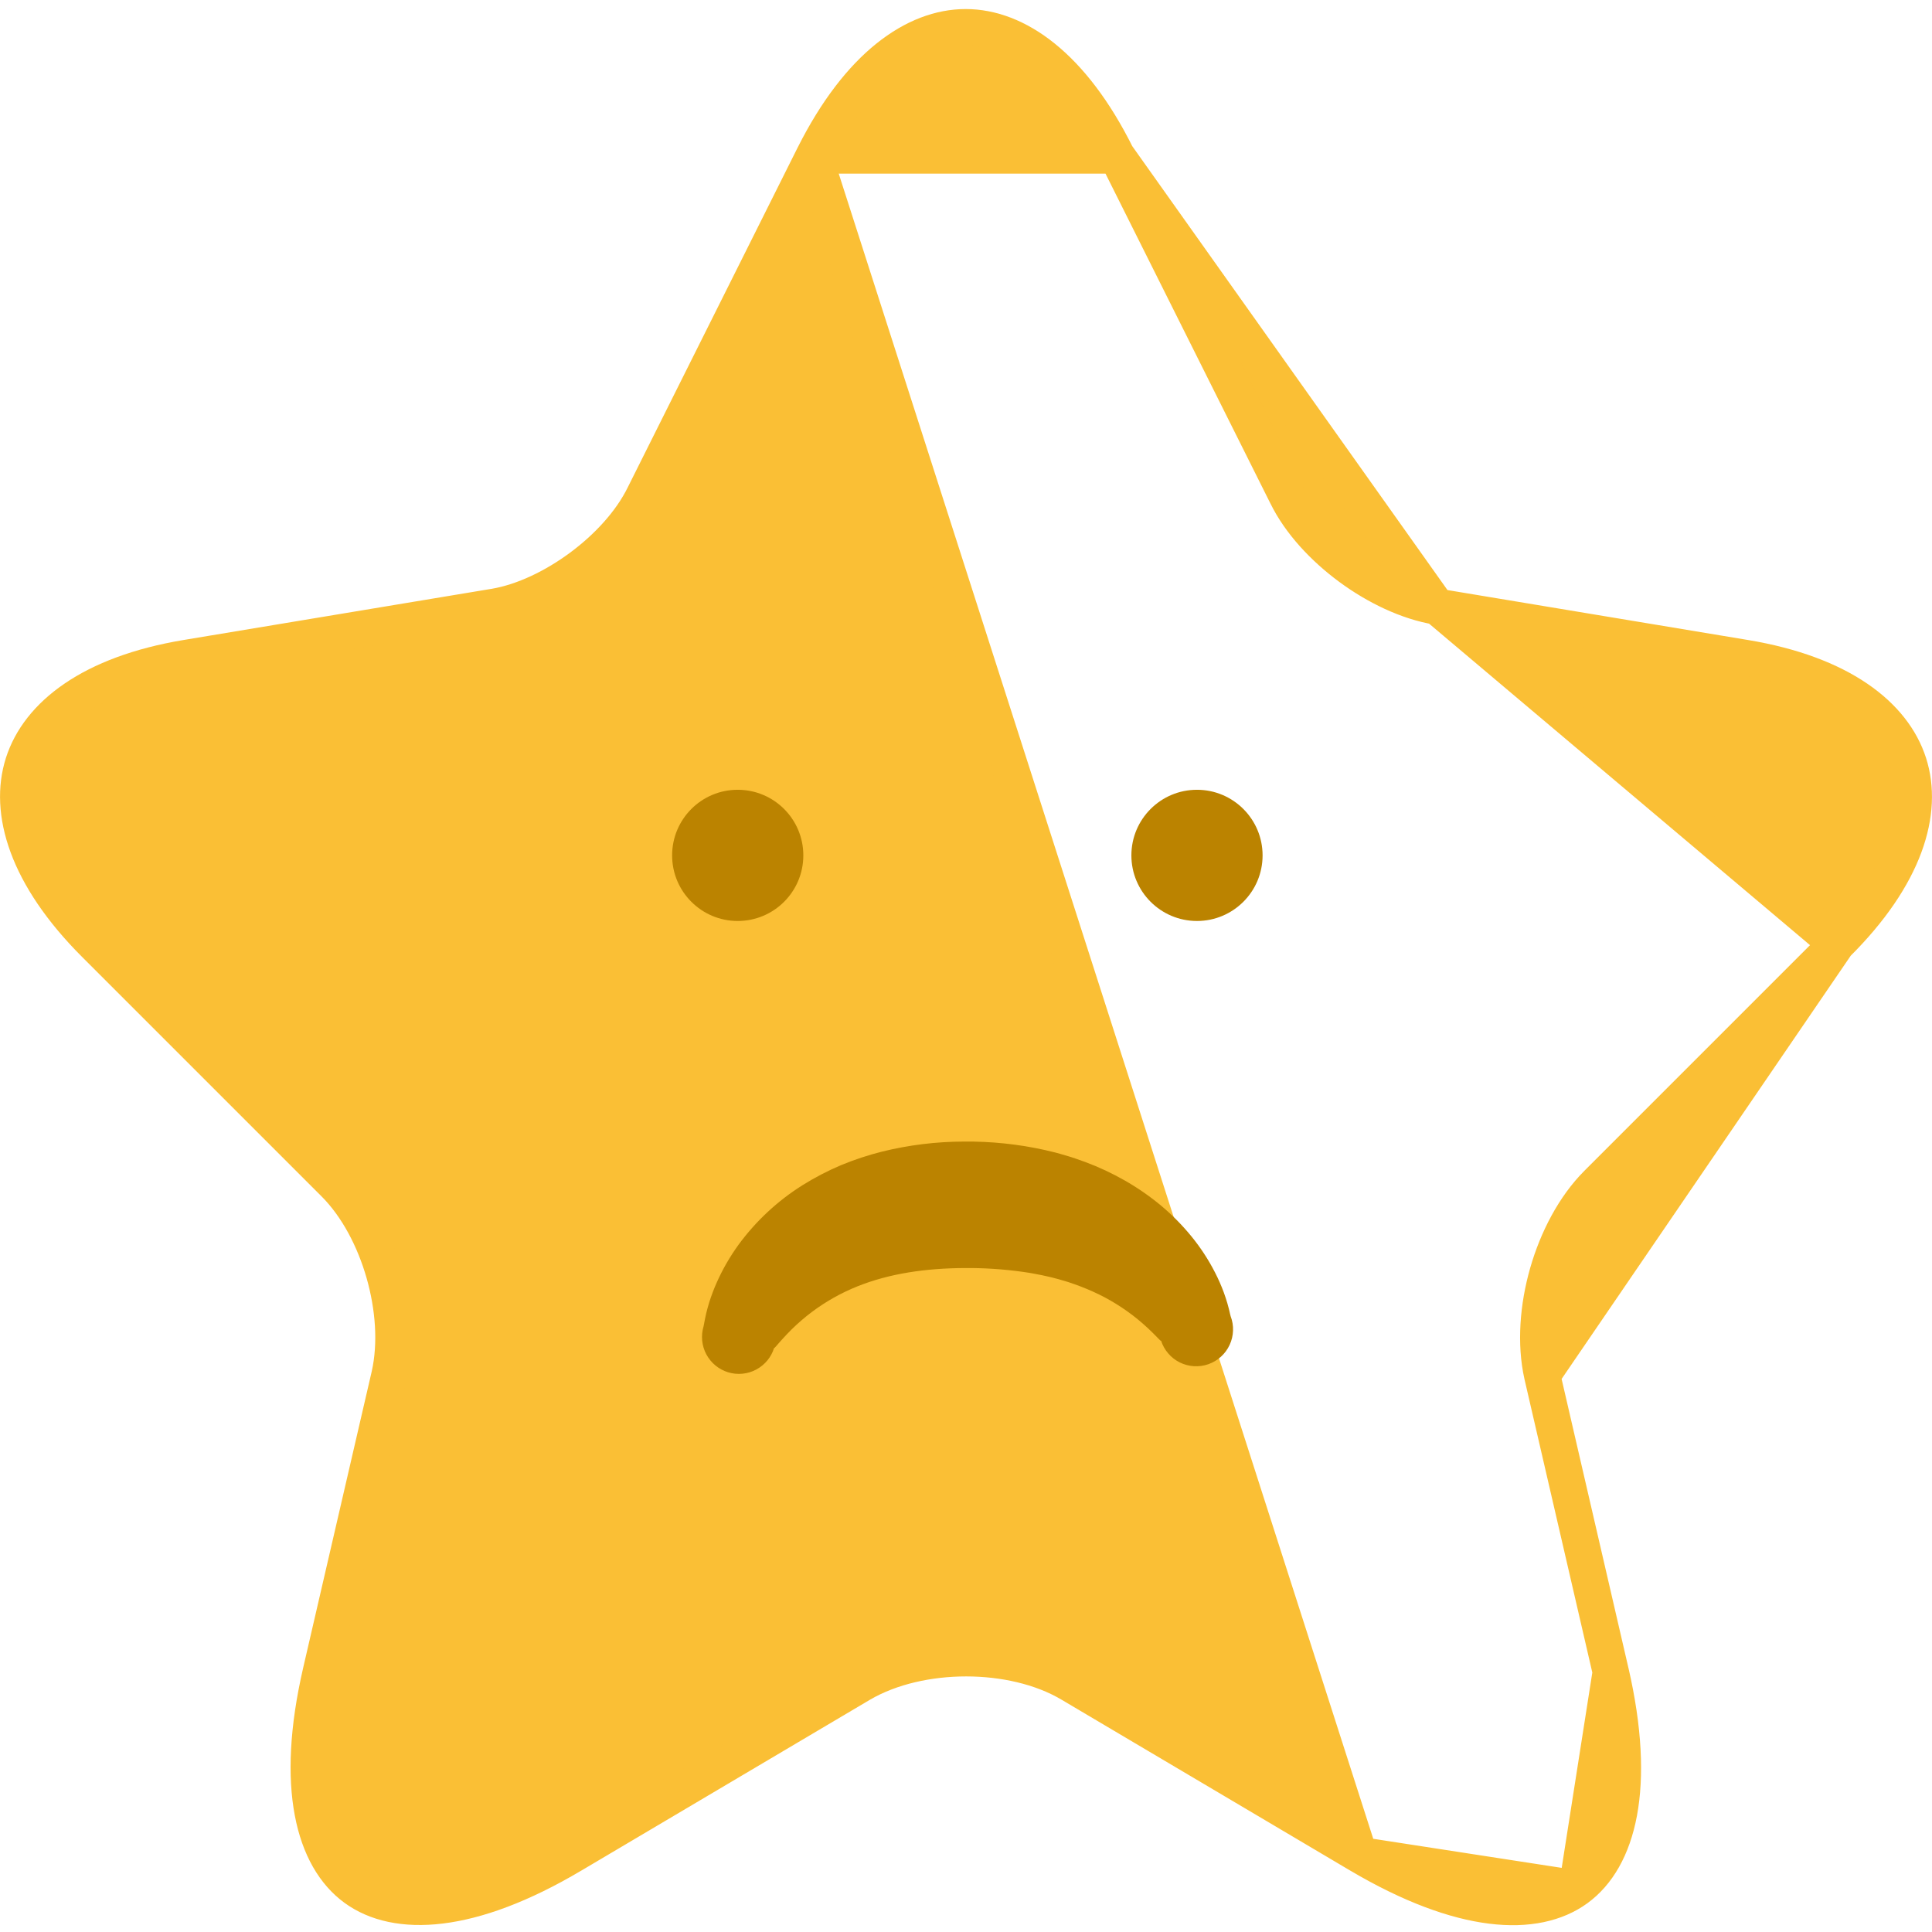 <svg width="80" height="80" viewBox="0 0 80 80" fill="none" xmlns="http://www.w3.org/2000/svg">
<path d="M46.24 6.44L46.239 6.438C44.393 2.728 42.084 1.125 39.986 1.125C37.888 1.125 35.568 2.729 33.703 6.44H46.24ZM46.24 6.44L53.276 20.513C53.277 20.514 53.277 20.515 53.278 20.516C53.825 21.632 54.798 22.677 55.894 23.486C56.992 24.296 58.28 24.918 59.506 25.122L59.506 25.122M46.24 6.44L59.506 25.122M59.506 25.122L72.264 27.242C72.264 27.242 72.265 27.242 72.265 27.242C76.215 27.9 78.397 29.616 79.038 31.611C79.679 33.604 78.905 36.262 76.059 39.089L76.057 39.09M59.506 25.122L76.057 39.09M76.057 39.09L66.138 49.009C65.186 49.962 64.483 51.315 64.082 52.713C63.682 54.111 63.563 55.631 63.857 56.943L63.858 56.948M76.057 39.09L63.858 56.948M63.858 56.948L66.697 69.226L63.858 56.948ZM65.292 78.2C66.988 76.964 67.803 74.022 66.698 69.226L65.292 78.2ZM65.292 78.2C63.594 79.438 60.535 79.318 56.292 76.811L65.292 78.2ZM26.666 20.513L33.702 6.441L56.291 76.811L44.333 69.732C44.333 69.732 44.333 69.732 44.333 69.732C43.109 69.007 41.538 68.667 40.006 68.667C38.473 68.667 36.895 69.007 35.655 69.729L35.65 69.732L23.691 76.811L23.69 76.811C19.47 79.316 16.41 79.429 14.706 78.186C13.003 76.943 12.181 73.999 13.285 69.227L13.285 69.226L16.125 56.948L16.126 56.943C16.42 55.631 16.3 54.111 15.9 52.713C15.5 51.315 14.797 49.962 13.845 49.009L3.926 39.09C1.099 36.264 0.323 33.605 0.96 31.61C1.597 29.615 3.769 27.9 7.718 27.242C7.718 27.242 7.718 27.242 7.718 27.242L20.476 25.122L20.479 25.122C21.686 24.917 22.964 24.294 24.055 23.485C25.145 22.677 26.118 21.631 26.665 20.515C26.666 20.515 26.666 20.514 26.666 20.513Z" fill="#FABF35" stroke="#FABF35" stroke-width="1.5" stroke-linecap="round" stroke-linejoin="round"/>
<path d="M30.547 38.136C32.048 38.136 33.264 36.92 33.264 35.42C33.264 33.919 32.048 32.703 30.547 32.703C29.047 32.703 27.831 33.919 27.831 35.42C27.831 36.92 29.047 38.136 30.547 38.136Z" fill="#BB8300"/>
<path d="M49.564 38.136C51.064 38.136 52.281 36.92 52.281 35.42C52.281 33.919 51.064 32.703 49.564 32.703C48.064 32.703 46.848 33.919 46.848 35.42C46.848 36.92 48.064 38.136 49.564 38.136Z" fill="#BB8300"/>
<path d="M29.134 54.917C29.146 54.866 29.149 54.847 29.153 54.822L29.166 54.752L29.19 54.625C29.206 54.542 29.224 54.466 29.241 54.388C29.277 54.236 29.32 54.088 29.363 53.942C29.453 53.655 29.56 53.373 29.682 53.098C29.927 52.549 30.229 52.027 30.582 51.54C31.302 50.559 32.201 49.722 33.233 49.075C33.744 48.755 34.28 48.477 34.835 48.243C35.382 48.017 35.945 47.831 36.519 47.687C37.629 47.412 38.769 47.272 39.913 47.27C41.042 47.258 42.168 47.376 43.27 47.621L43.692 47.722C43.832 47.756 43.972 47.802 44.112 47.841C44.392 47.918 44.669 48.02 44.946 48.119C45.503 48.327 46.042 48.579 46.559 48.873C47.083 49.17 47.58 49.513 48.045 49.895C48.51 50.282 48.938 50.712 49.321 51.179C49.704 51.646 50.036 52.152 50.311 52.69C50.45 52.96 50.572 53.238 50.677 53.523C50.728 53.668 50.779 53.815 50.823 53.968C50.845 54.046 50.866 54.12 50.887 54.205L50.917 54.333L50.933 54.404C50.939 54.431 50.942 54.448 50.958 54.501C51.031 54.692 51.065 54.896 51.057 55.1C51.05 55.304 51.002 55.505 50.916 55.69C50.83 55.876 50.708 56.042 50.556 56.179C50.405 56.316 50.227 56.421 50.035 56.489C49.842 56.556 49.637 56.584 49.433 56.571C49.229 56.558 49.03 56.504 48.847 56.413C48.665 56.321 48.502 56.194 48.37 56.038C48.237 55.883 48.137 55.703 48.075 55.508C48.08 55.533 48.072 55.522 48.068 55.521C48.063 55.521 48.057 55.514 48.05 55.509C48.043 55.504 48.025 55.486 48.01 55.471L47.922 55.382C47.86 55.319 47.798 55.253 47.731 55.189C47.603 55.059 47.462 54.932 47.323 54.809C47.045 54.565 46.75 54.34 46.441 54.136C46.137 53.934 45.821 53.753 45.493 53.593C45.166 53.435 44.83 53.295 44.488 53.175L44.229 53.086L43.964 53.008C43.878 52.978 43.786 52.957 43.696 52.934C43.606 52.911 43.519 52.883 43.427 52.866C43.243 52.827 43.063 52.782 42.874 52.751C42.781 52.735 42.69 52.714 42.595 52.701L42.31 52.659C41.524 52.551 40.731 52.5 39.938 52.507C38.325 52.515 36.827 52.734 35.502 53.266C34.833 53.534 34.202 53.889 33.625 54.32C33.327 54.544 33.044 54.788 32.778 55.049C32.646 55.182 32.513 55.318 32.389 55.458L32.296 55.562L32.207 55.663L32.123 55.76C32.108 55.776 32.095 55.789 32.083 55.801C32.078 55.807 32.072 55.812 32.066 55.817C32.061 55.817 32.054 55.829 32.057 55.807C31.939 56.195 31.672 56.519 31.314 56.71C30.957 56.901 30.538 56.941 30.151 56.824C29.763 56.706 29.439 56.438 29.248 56.081C29.057 55.724 29.017 55.305 29.134 54.918L29.134 54.917Z" fill="#BB8300"/>
</svg>
